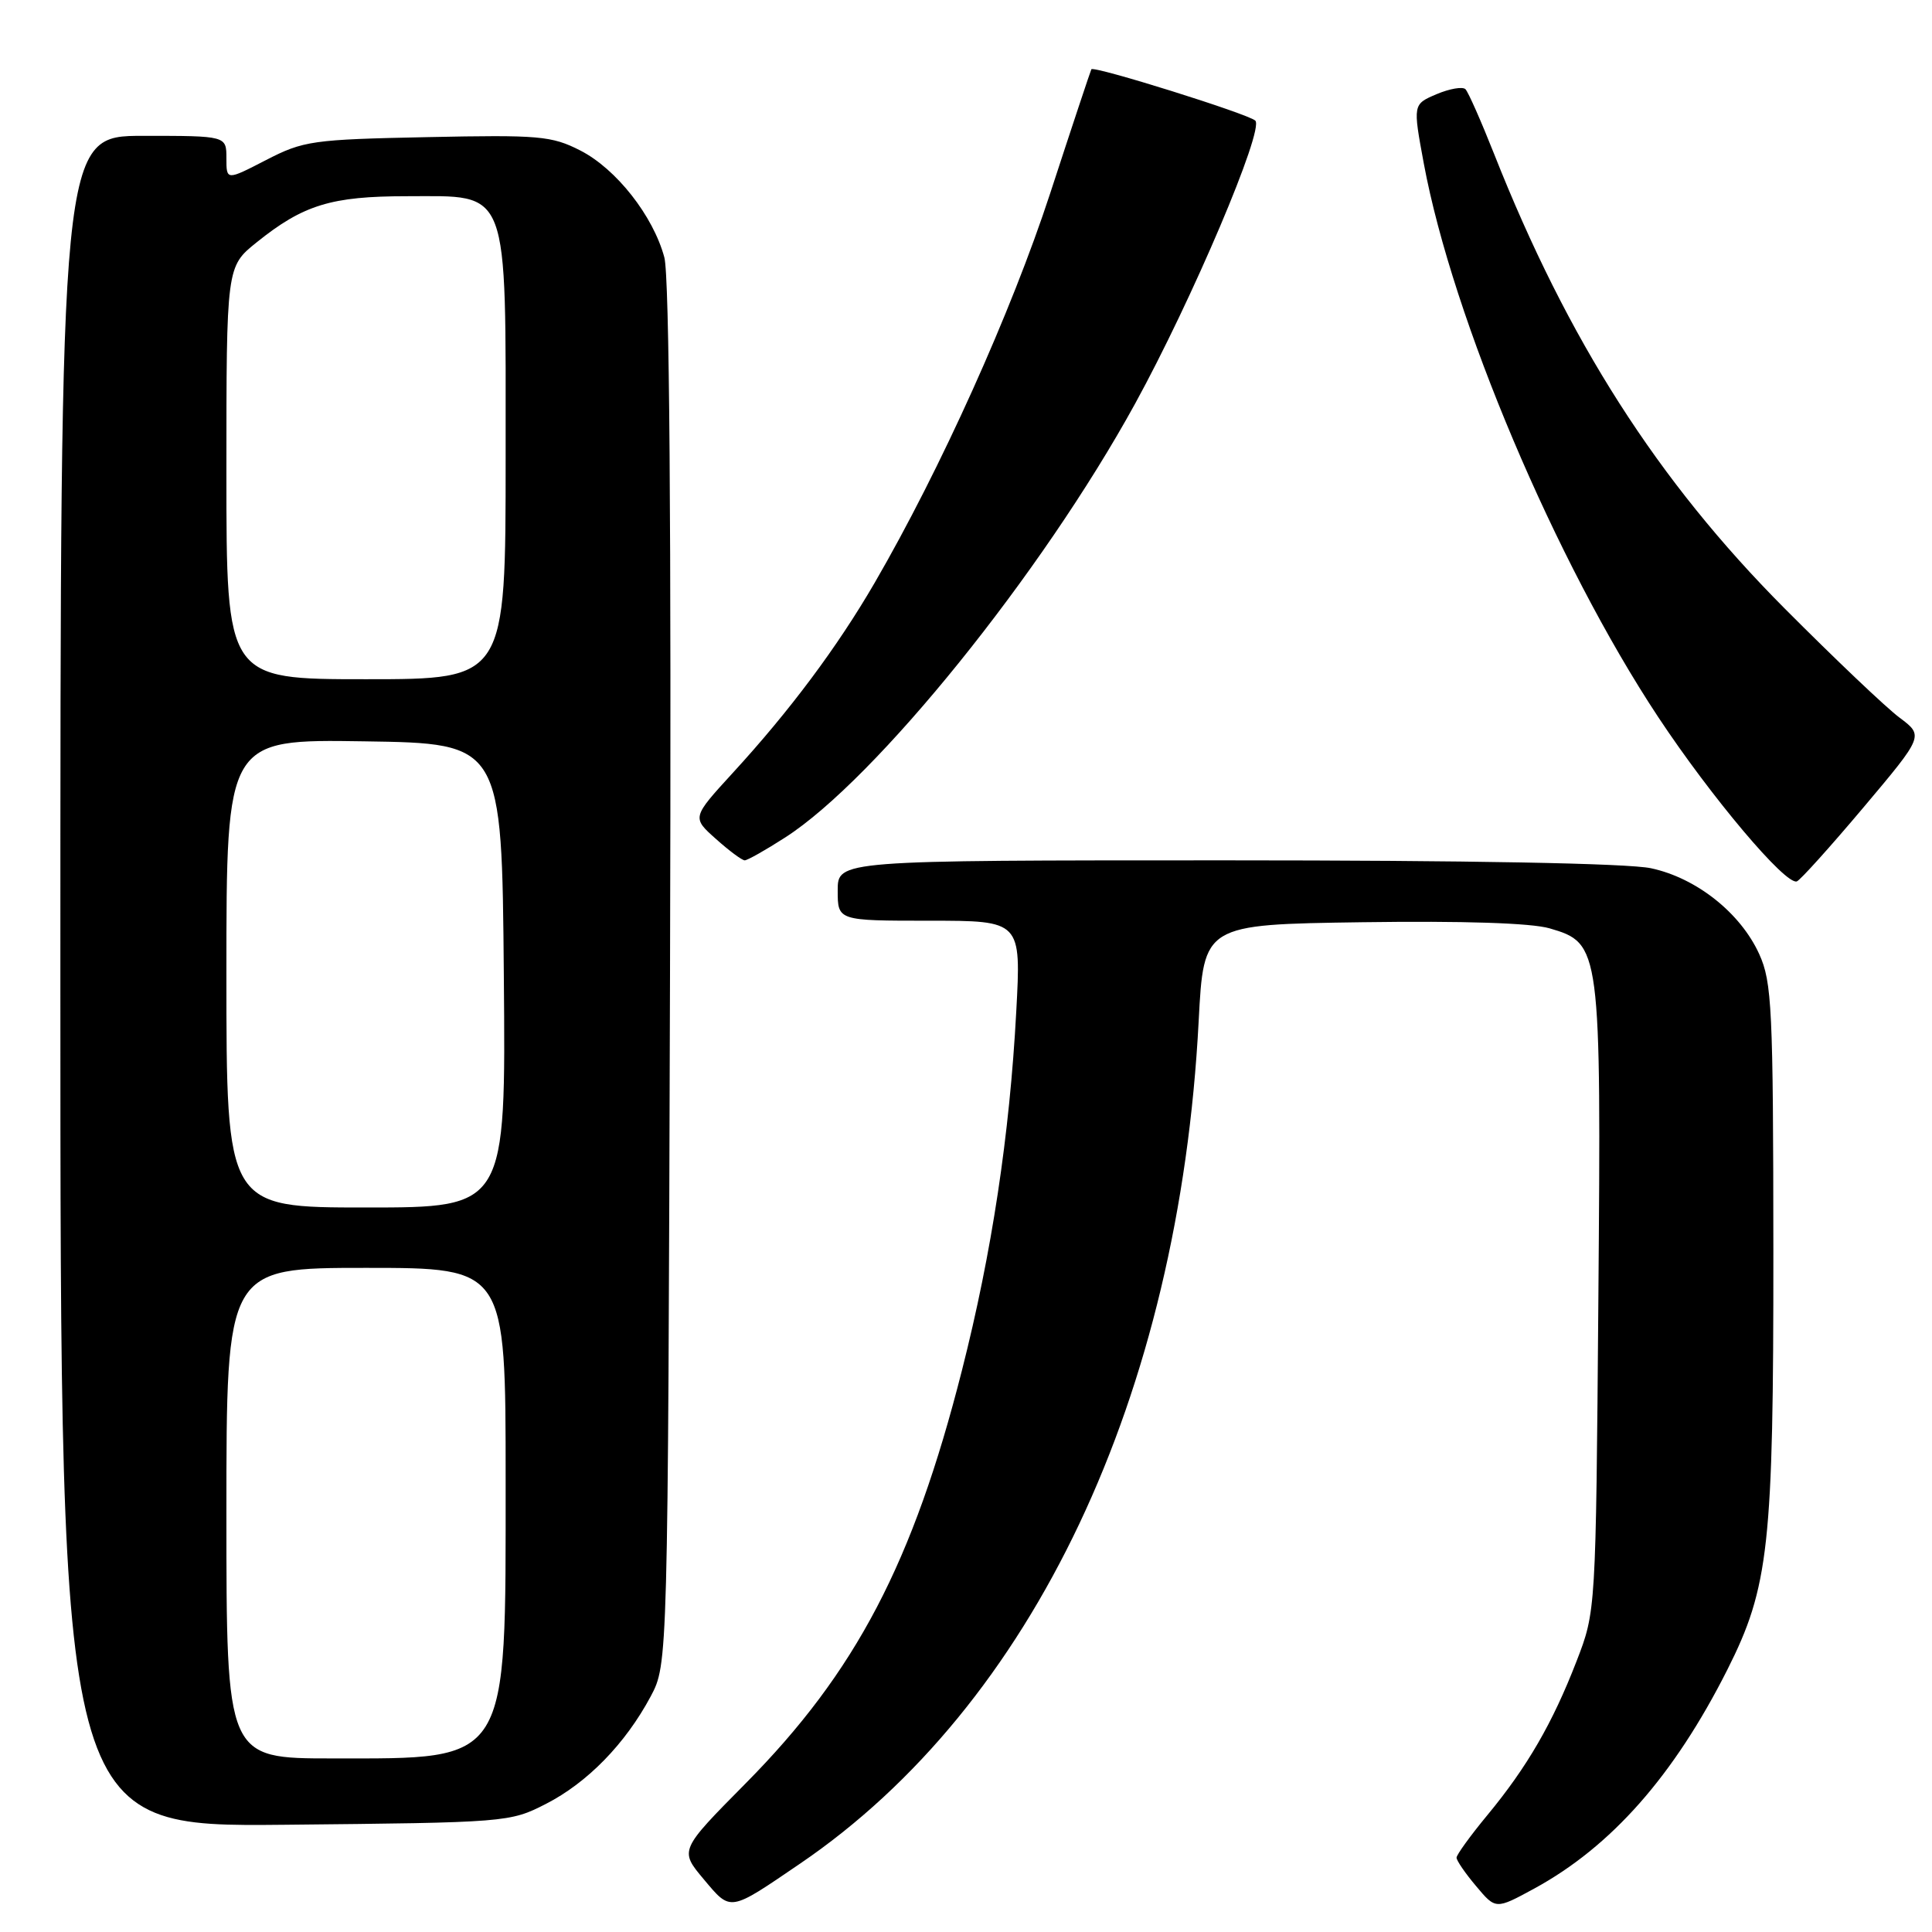 <?xml version="1.0" encoding="UTF-8" standalone="no"?>
<!DOCTYPE svg PUBLIC "-//W3C//DTD SVG 1.1//EN" "http://www.w3.org/Graphics/SVG/1.1/DTD/svg11.dtd" >
<svg xmlns="http://www.w3.org/2000/svg" xmlns:xlink="http://www.w3.org/1999/xlink" version="1.1" viewBox="0 0 256 256">
 <g >
 <path fill="currentColor"
d=" M 106.00 246.95 C 136.88 225.94 156.24 185.02 158.83 135.30 C 159.50 122.50 159.50 122.50 180.50 122.20 C 193.88 122.01 202.89 122.30 205.33 123.01 C 212.10 124.99 212.17 125.46 211.79 172.36 C 211.46 213.50 211.46 213.50 208.90 220.12 C 205.73 228.31 202.36 234.14 197.07 240.53 C 194.83 243.24 193.00 245.77 193.00 246.15 C 193.00 246.54 194.17 248.24 195.60 249.93 C 198.19 253.02 198.19 253.02 203.27 250.26 C 213.50 244.69 221.79 235.30 228.88 221.25 C 234.40 210.29 235.00 204.82 234.98 165.68 C 234.96 133.62 234.79 130.14 233.11 126.43 C 230.63 120.97 224.79 116.34 218.78 115.05 C 215.74 114.39 194.48 114.00 162.45 114.00 C 111.00 114.00 111.00 114.00 111.00 118.00 C 111.00 122.00 111.00 122.00 123.15 122.00 C 135.31 122.00 135.31 122.00 134.66 134.02 C 133.78 150.43 131.42 166.01 127.46 181.59 C 120.99 207.07 113.41 221.55 98.81 236.30 C 90.03 245.17 90.03 245.17 93.24 249.00 C 96.88 253.33 96.56 253.38 106.00 246.95 Z  M 72.33 239.03 C 77.83 236.22 82.86 231.06 86.21 224.80 C 88.50 220.50 88.50 220.50 88.78 129.20 C 88.96 69.27 88.70 36.60 88.03 34.11 C 86.55 28.60 81.65 22.37 76.89 19.94 C 73.09 18.00 71.44 17.86 56.63 18.17 C 41.39 18.48 40.21 18.65 35.25 21.21 C 30.00 23.92 30.00 23.92 30.00 20.96 C 30.00 18.00 30.00 18.00 19.00 18.00 C 8.00 18.00 8.00 18.00 8.00 130.04 C 8.00 242.08 8.00 242.08 37.75 241.79 C 67.13 241.50 67.56 241.47 72.33 239.03 Z  M 246.91 107.00 C 254.91 97.50 254.91 97.50 251.71 95.10 C 249.94 93.79 243.08 87.26 236.45 80.60 C 219.63 63.70 207.74 45.10 197.97 20.38 C 196.25 16.04 194.55 12.19 194.18 11.82 C 193.80 11.45 192.08 11.75 190.35 12.48 C 187.21 13.82 187.21 13.82 188.66 21.66 C 192.48 42.20 206.15 74.49 219.71 95.00 C 226.76 105.65 236.60 117.31 238.09 116.79 C 238.54 116.63 242.51 112.22 246.91 107.00 Z  M 104.04 110.97 C 116.03 103.28 138.05 75.99 150.39 53.52 C 157.95 39.75 167.56 17.13 166.33 15.98 C 165.39 15.09 144.92 8.68 144.61 9.18 C 144.51 9.36 142.04 16.77 139.14 25.66 C 133.99 41.40 124.62 62.19 115.90 77.22 C 110.95 85.74 104.67 94.16 97.10 102.41 C 91.68 108.33 91.68 108.33 94.86 111.16 C 96.60 112.72 98.32 114.00 98.68 114.00 C 99.03 114.00 101.45 112.64 104.04 110.97 Z  M 30.00 200.50 C 30.00 168.00 30.00 168.00 48.50 168.00 C 67.00 168.00 67.00 168.00 67.00 196.05 C 67.00 233.98 67.61 233.00 44.05 233.00 C 30.00 233.00 30.00 233.00 30.00 200.50 Z  M 30.00 128.98 C 30.00 97.95 30.00 97.95 48.25 98.23 C 66.50 98.50 66.50 98.50 66.76 129.25 C 67.03 160.00 67.03 160.00 48.51 160.00 C 30.00 160.00 30.00 160.00 30.00 128.98 Z  M 30.00 62.67 C 30.00 35.33 30.00 35.33 34.01 32.11 C 40.19 27.14 43.91 26.00 53.90 26.00 C 67.63 26.00 67.00 24.33 67.00 60.63 C 67.00 90.00 67.00 90.00 48.50 90.00 C 30.00 90.00 30.00 90.00 30.00 62.67 Z "/>
</g>
</svg>